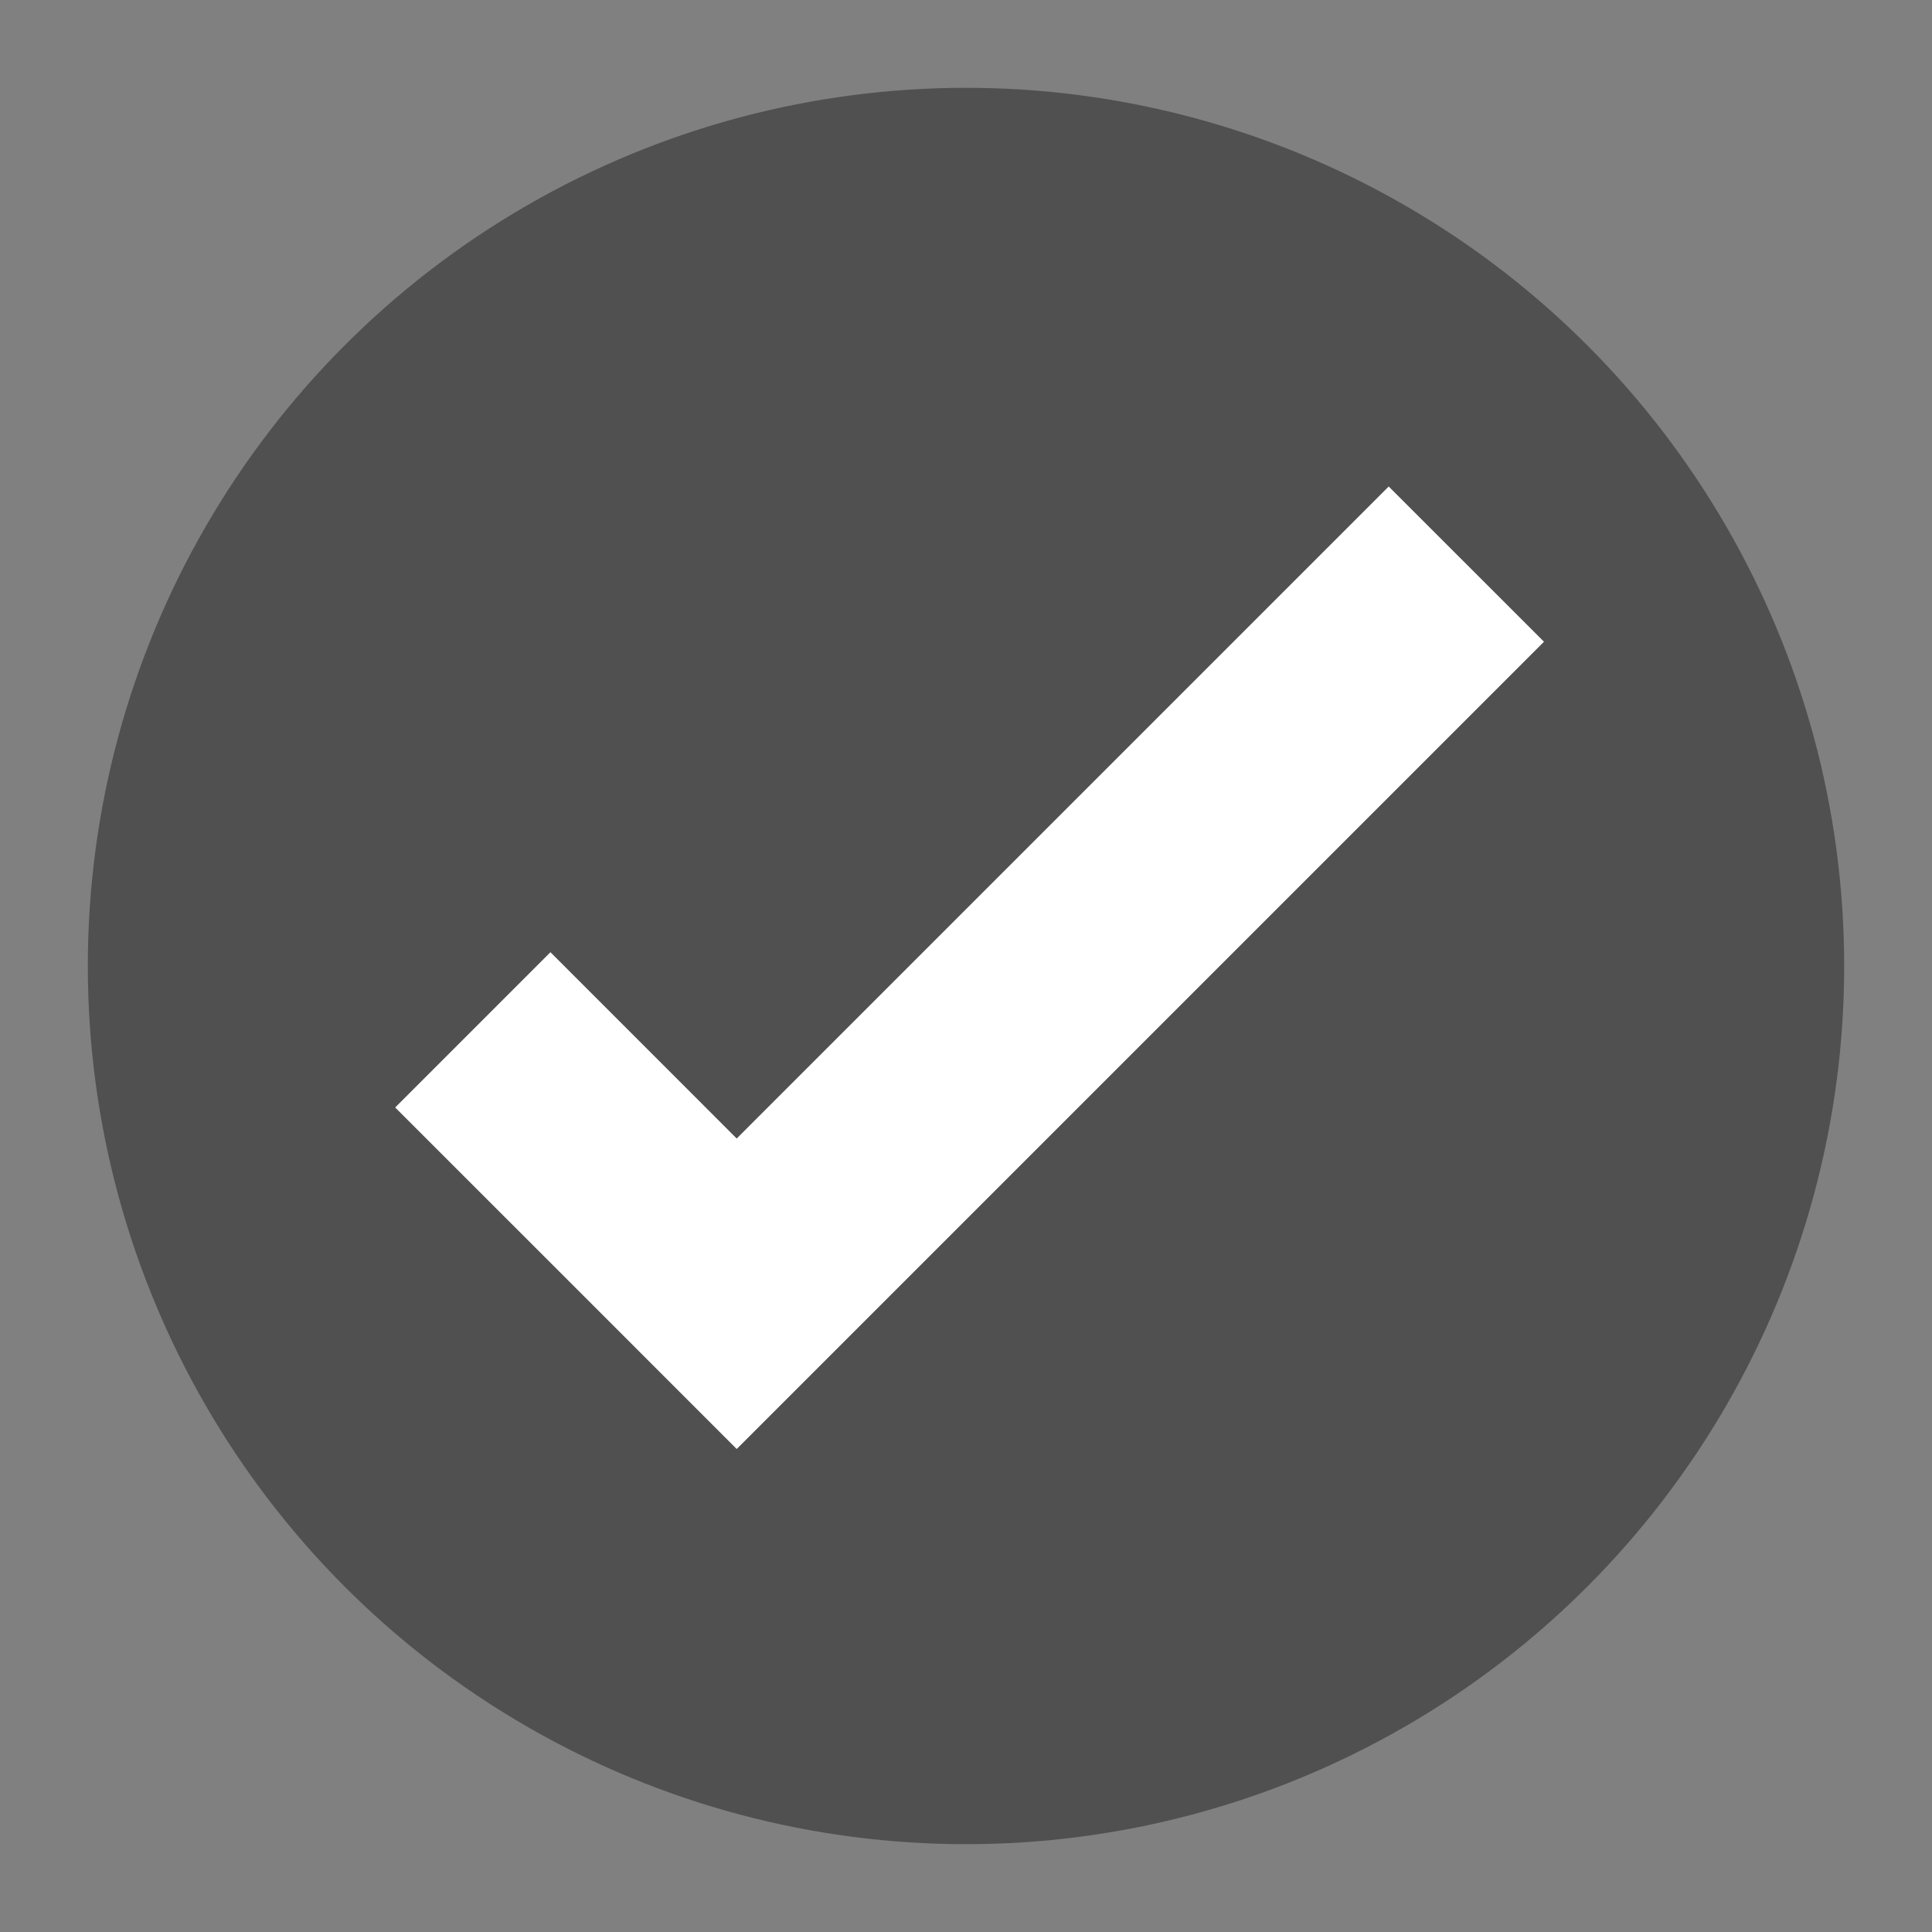 <svg xmlns:rdf="http://www.w3.org/1999/02/22-rdf-syntax-ns#" xmlns="http://www.w3.org/2000/svg" height="22" width="22" version="1.1" xmlns:cc="http://creativecommons.org/ns#" xmlns:dc="http://purl.org/dc/elements/1.1/" viewBox="0 0 22 22">
 <rect x="0" y="0" width="22" height="22" fill="#808080" stroke="none"/>
 <g transform="matrix(.5 0 0 .5 -1 -1)">
  <circle cy="24" cx="24" r="20" fill="#505050"/>
  <path d="m11 27.222 4.243 4.242 3.535 3.536 18.385-18.385-3.536-3.535-14.849 14.849-4.242-4.243-3.536 3.536z" fill="#ffffff"/>
 </g>
</svg>
